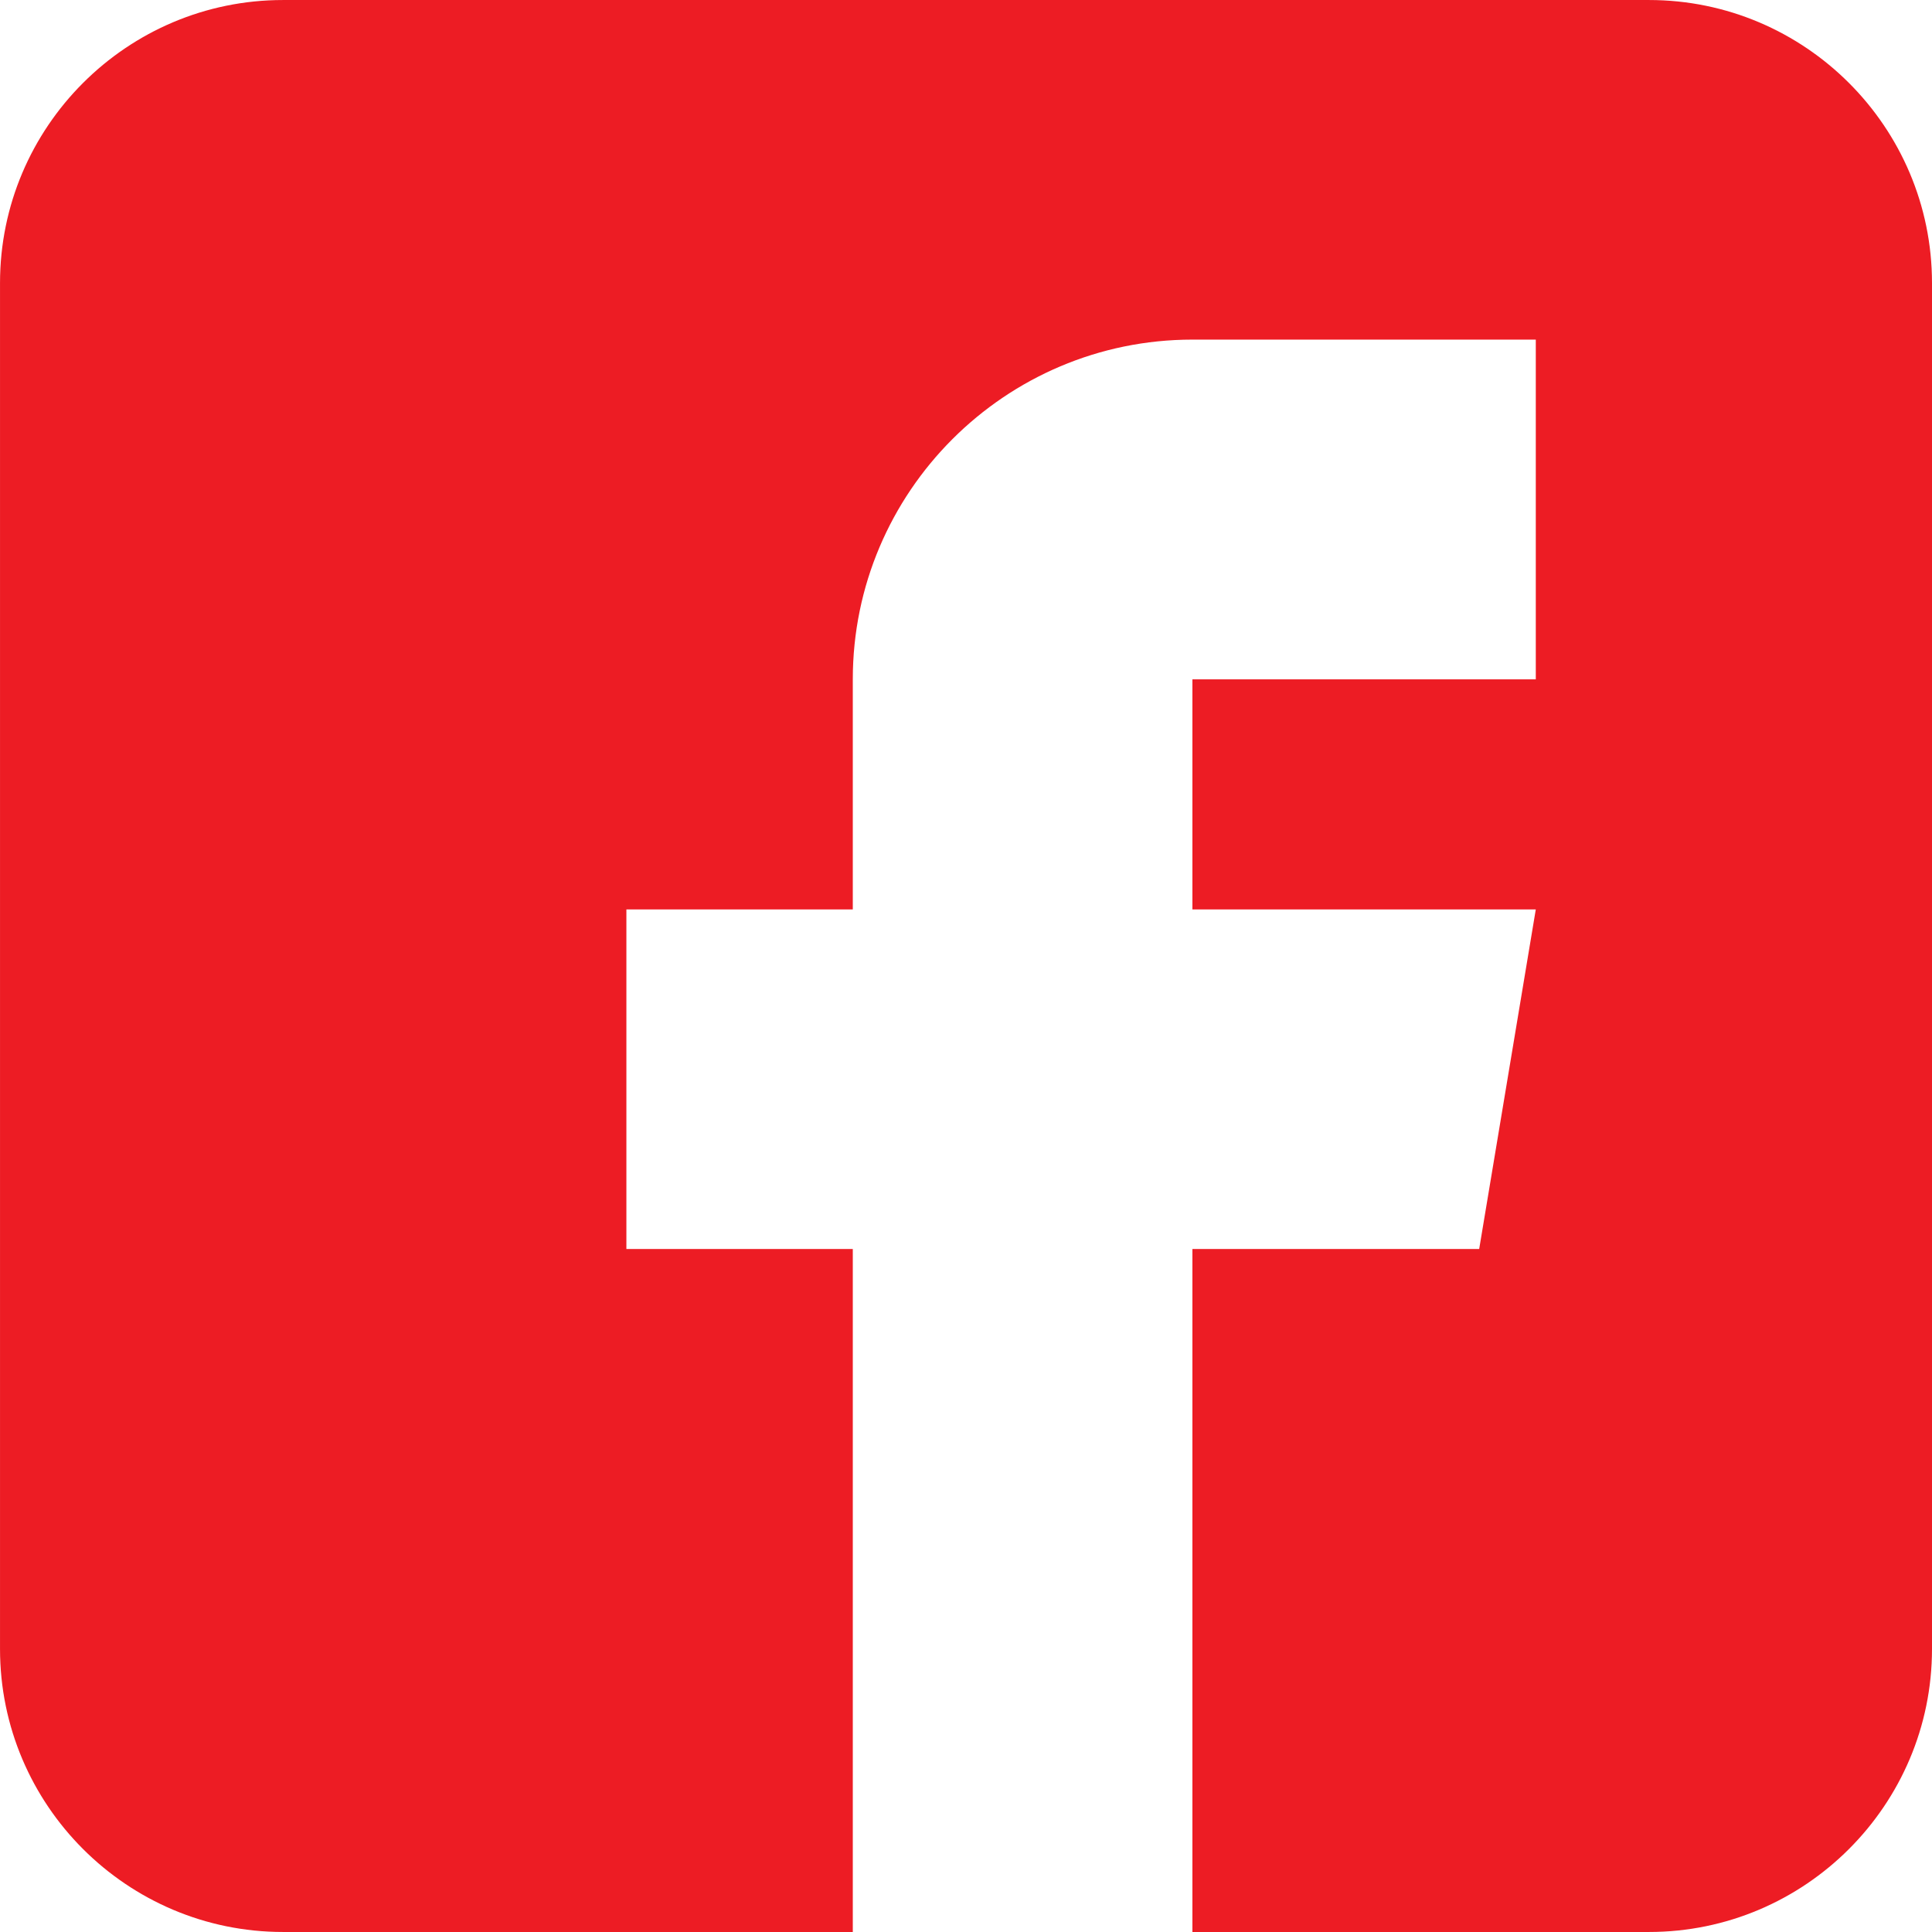 <svg id="Layer_1" data-name="Layer 1" xmlns="http://www.w3.org/2000/svg" viewBox="0 0 1018.02 1018.02"><defs><style>.cls-1{fill:#ed1c24;}</style></defs><path class="cls-1" d="M959.89,91H240.11C157.89,91,91,157.89,91,240.11V959.89C91,1042.1,157.89,1109,240.11,1109H540.35V749.12H421.05V570.18h119.3V448.89c0-98.68,80.27-178.95,178.95-178.95H900.24v179H719.3V570.18H900.24L870.41,749.12H719.3V1109H959.89c82.21,0,149.12-66.91,149.12-149.12V240.11C1109,157.89,1042.1,91,959.89,91Zm0,0" transform="translate(-90.99 -90.99)"/></svg>